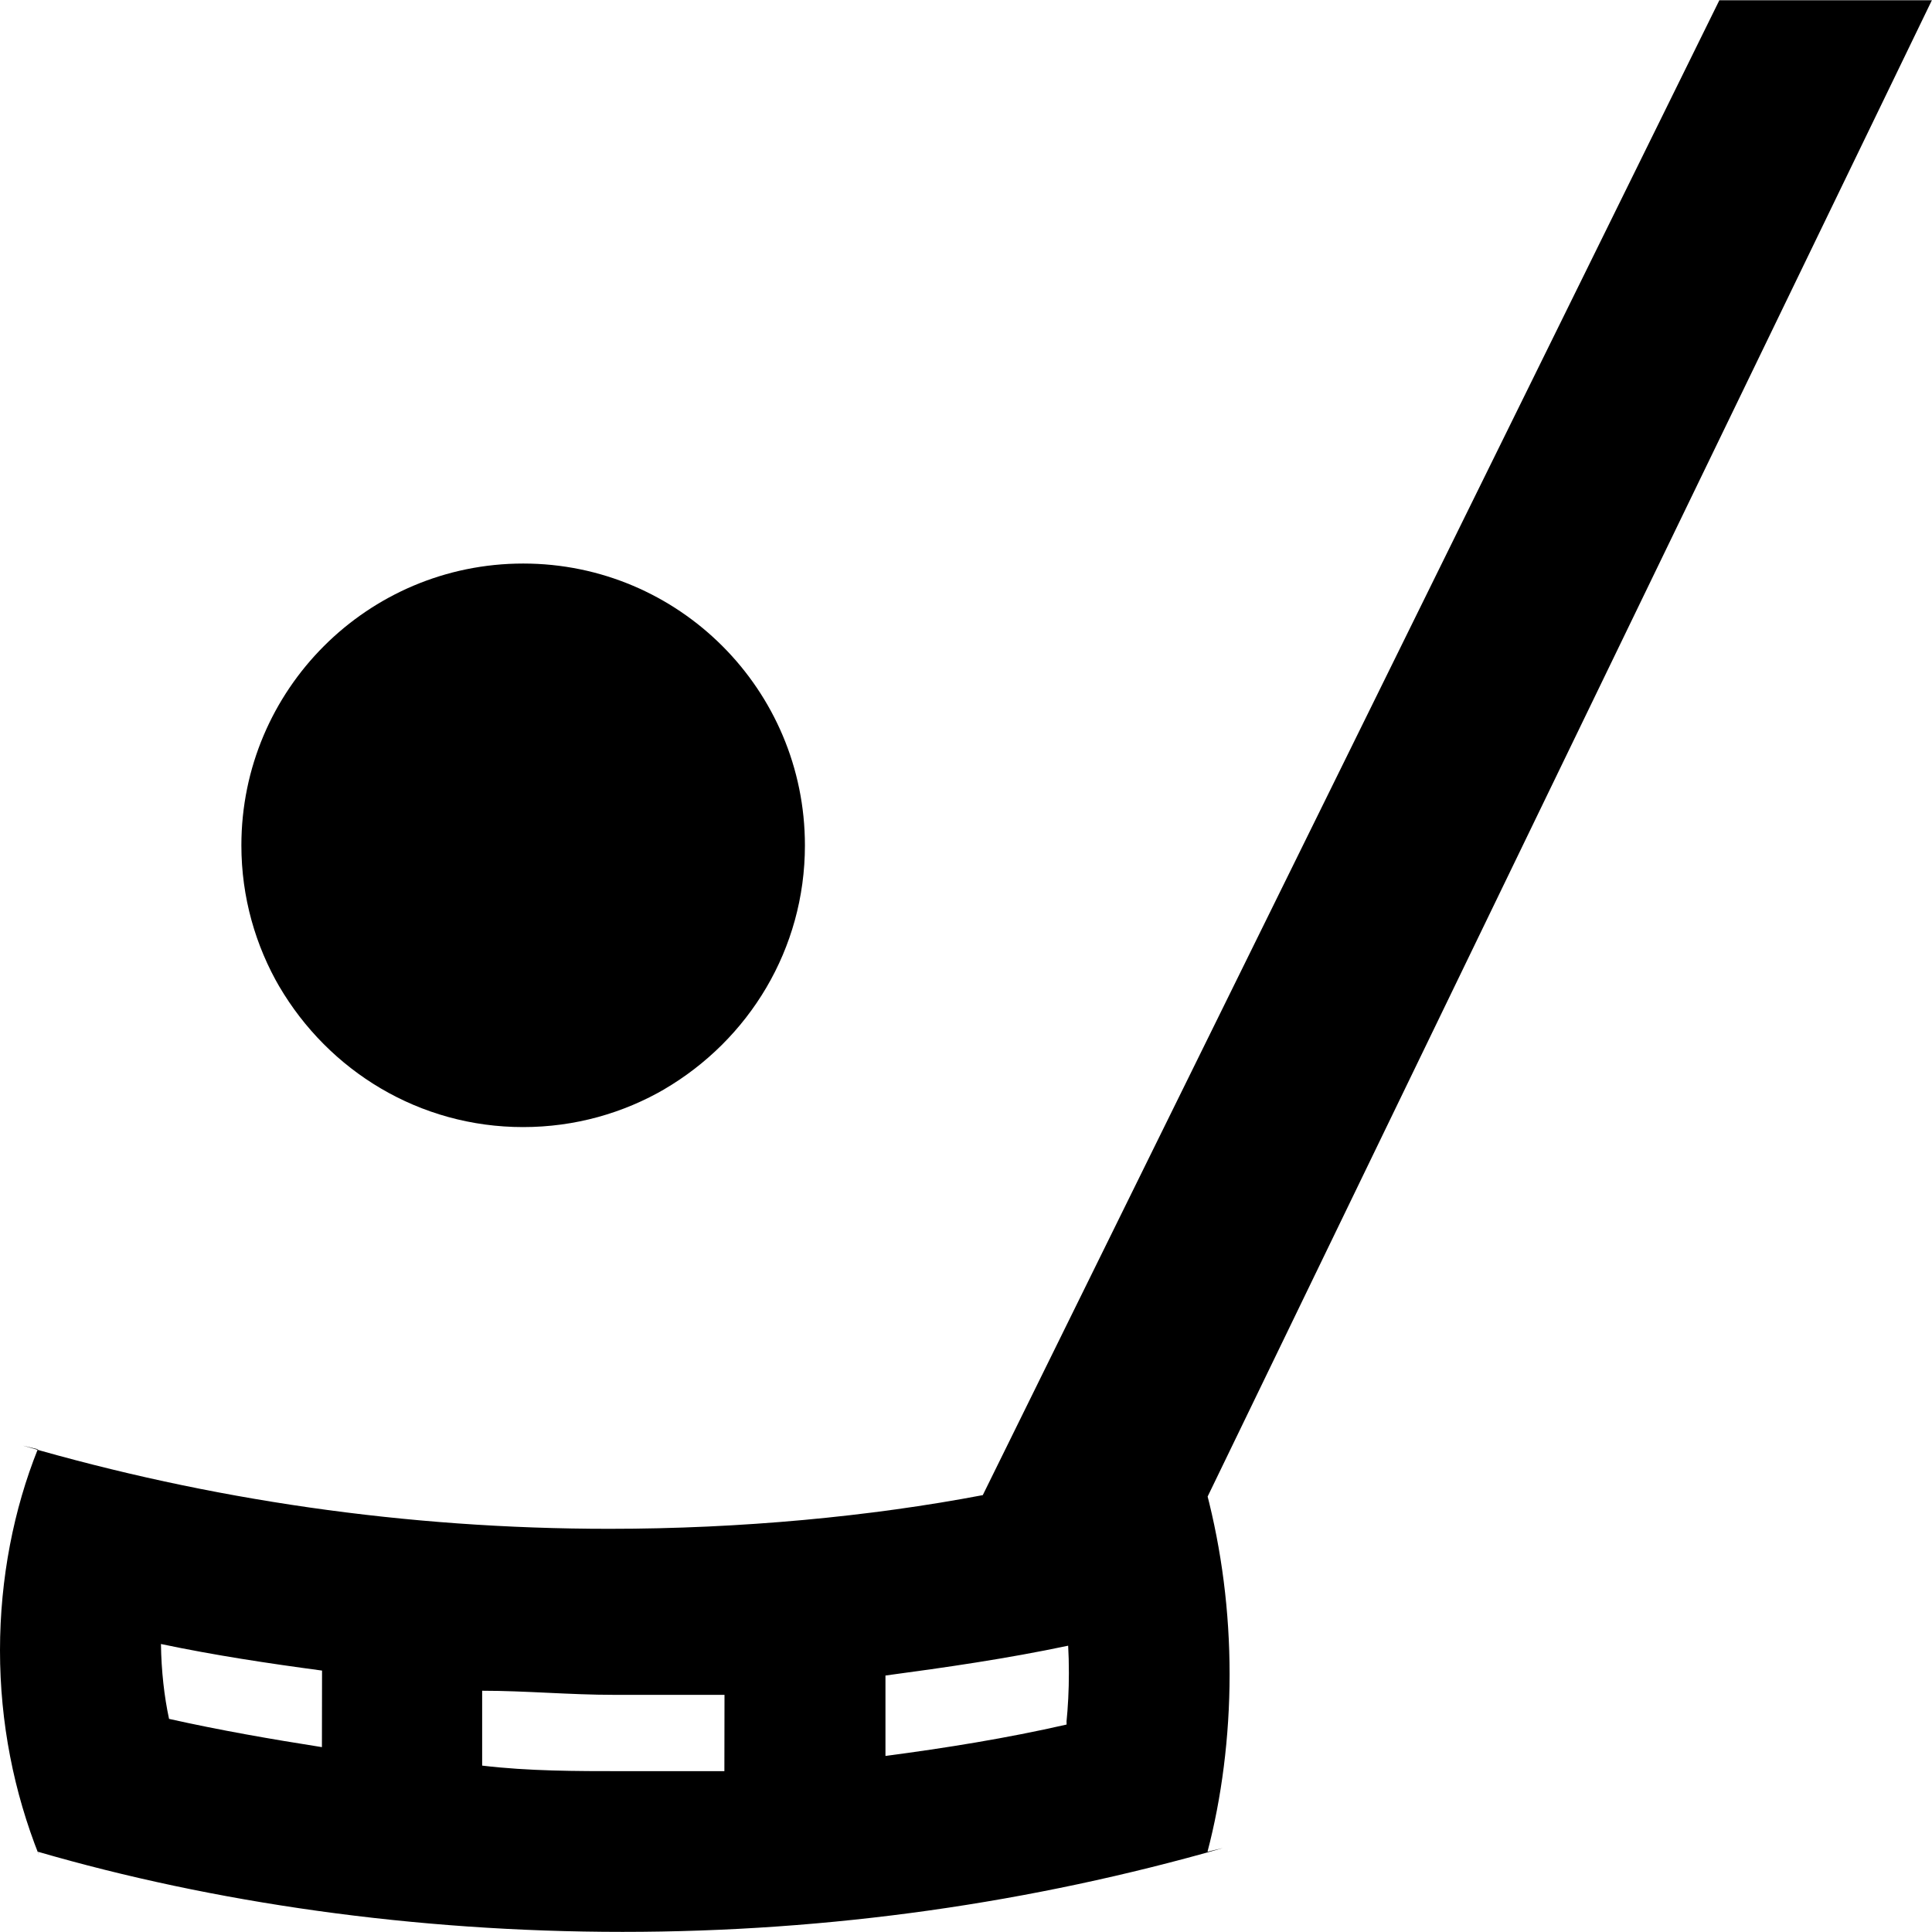 <svg width="16" height="16" viewBox="0 0 16 16" fill="none" xmlns="http://www.w3.org/2000/svg">
<g clip-path="url(#clip0_6_401)">
<path d="M15.999 0.002H14.239L8.139 12.382C7.209 12.559 6.139 12.661 5.045 12.661C3.36 12.661 1.731 12.42 0.19 11.972L0.313 12.002C0.115 12.496 0 13.069 0 13.668C0 14.268 0.115 14.841 0.324 15.367L0.313 15.335C1.764 15.757 3.432 15.999 5.156 15.999C6.881 15.999 8.548 15.757 10.127 15.305L10 15.335C10.116 14.894 10.183 14.387 10.183 13.866C10.183 13.344 10.117 12.836 9.991 12.354L10 12.396L15.999 0.002ZM2.666 14.469C2.24 14.402 1.82 14.329 1.4 14.235C1.36 14.05 1.336 13.836 1.333 13.617V13.615C1.78 13.709 2.22 13.775 2.667 13.835L2.666 14.469ZM5.999 14.668C5.719 14.668 5.439 14.668 5.159 14.668C4.773 14.668 4.379 14.668 3.993 14.622V14.002C4.353 14.002 4.719 14.036 5.086 14.036C5.393 14.036 5.7 14.036 6 14.036L5.999 14.668ZM8.833 14.282C8.333 14.396 7.833 14.476 7.333 14.542V13.876C7.833 13.809 8.339 13.736 8.846 13.629C8.85 13.697 8.852 13.775 8.852 13.855C8.852 13.996 8.845 14.136 8.831 14.273L8.833 14.255V14.282Z" fill="black"/>
<path d="M5.499 9.022C6.202 8.611 6.666 7.86 6.666 7.001C6.666 5.712 5.622 4.667 4.333 4.667C3.044 4.667 1.999 5.712 1.999 7.001C1.999 7.431 2.116 7.833 2.318 8.179L2.312 8.168C2.723 8.87 3.474 9.334 4.332 9.334C4.762 9.334 5.164 9.218 5.51 9.016L5.499 9.022Z" fill="black"/>
</g>
<defs>
<clipPath id="clip0_6_401">
<rect width="16" height="16" fill="white"/>
</clipPath>
</defs>
</svg>
